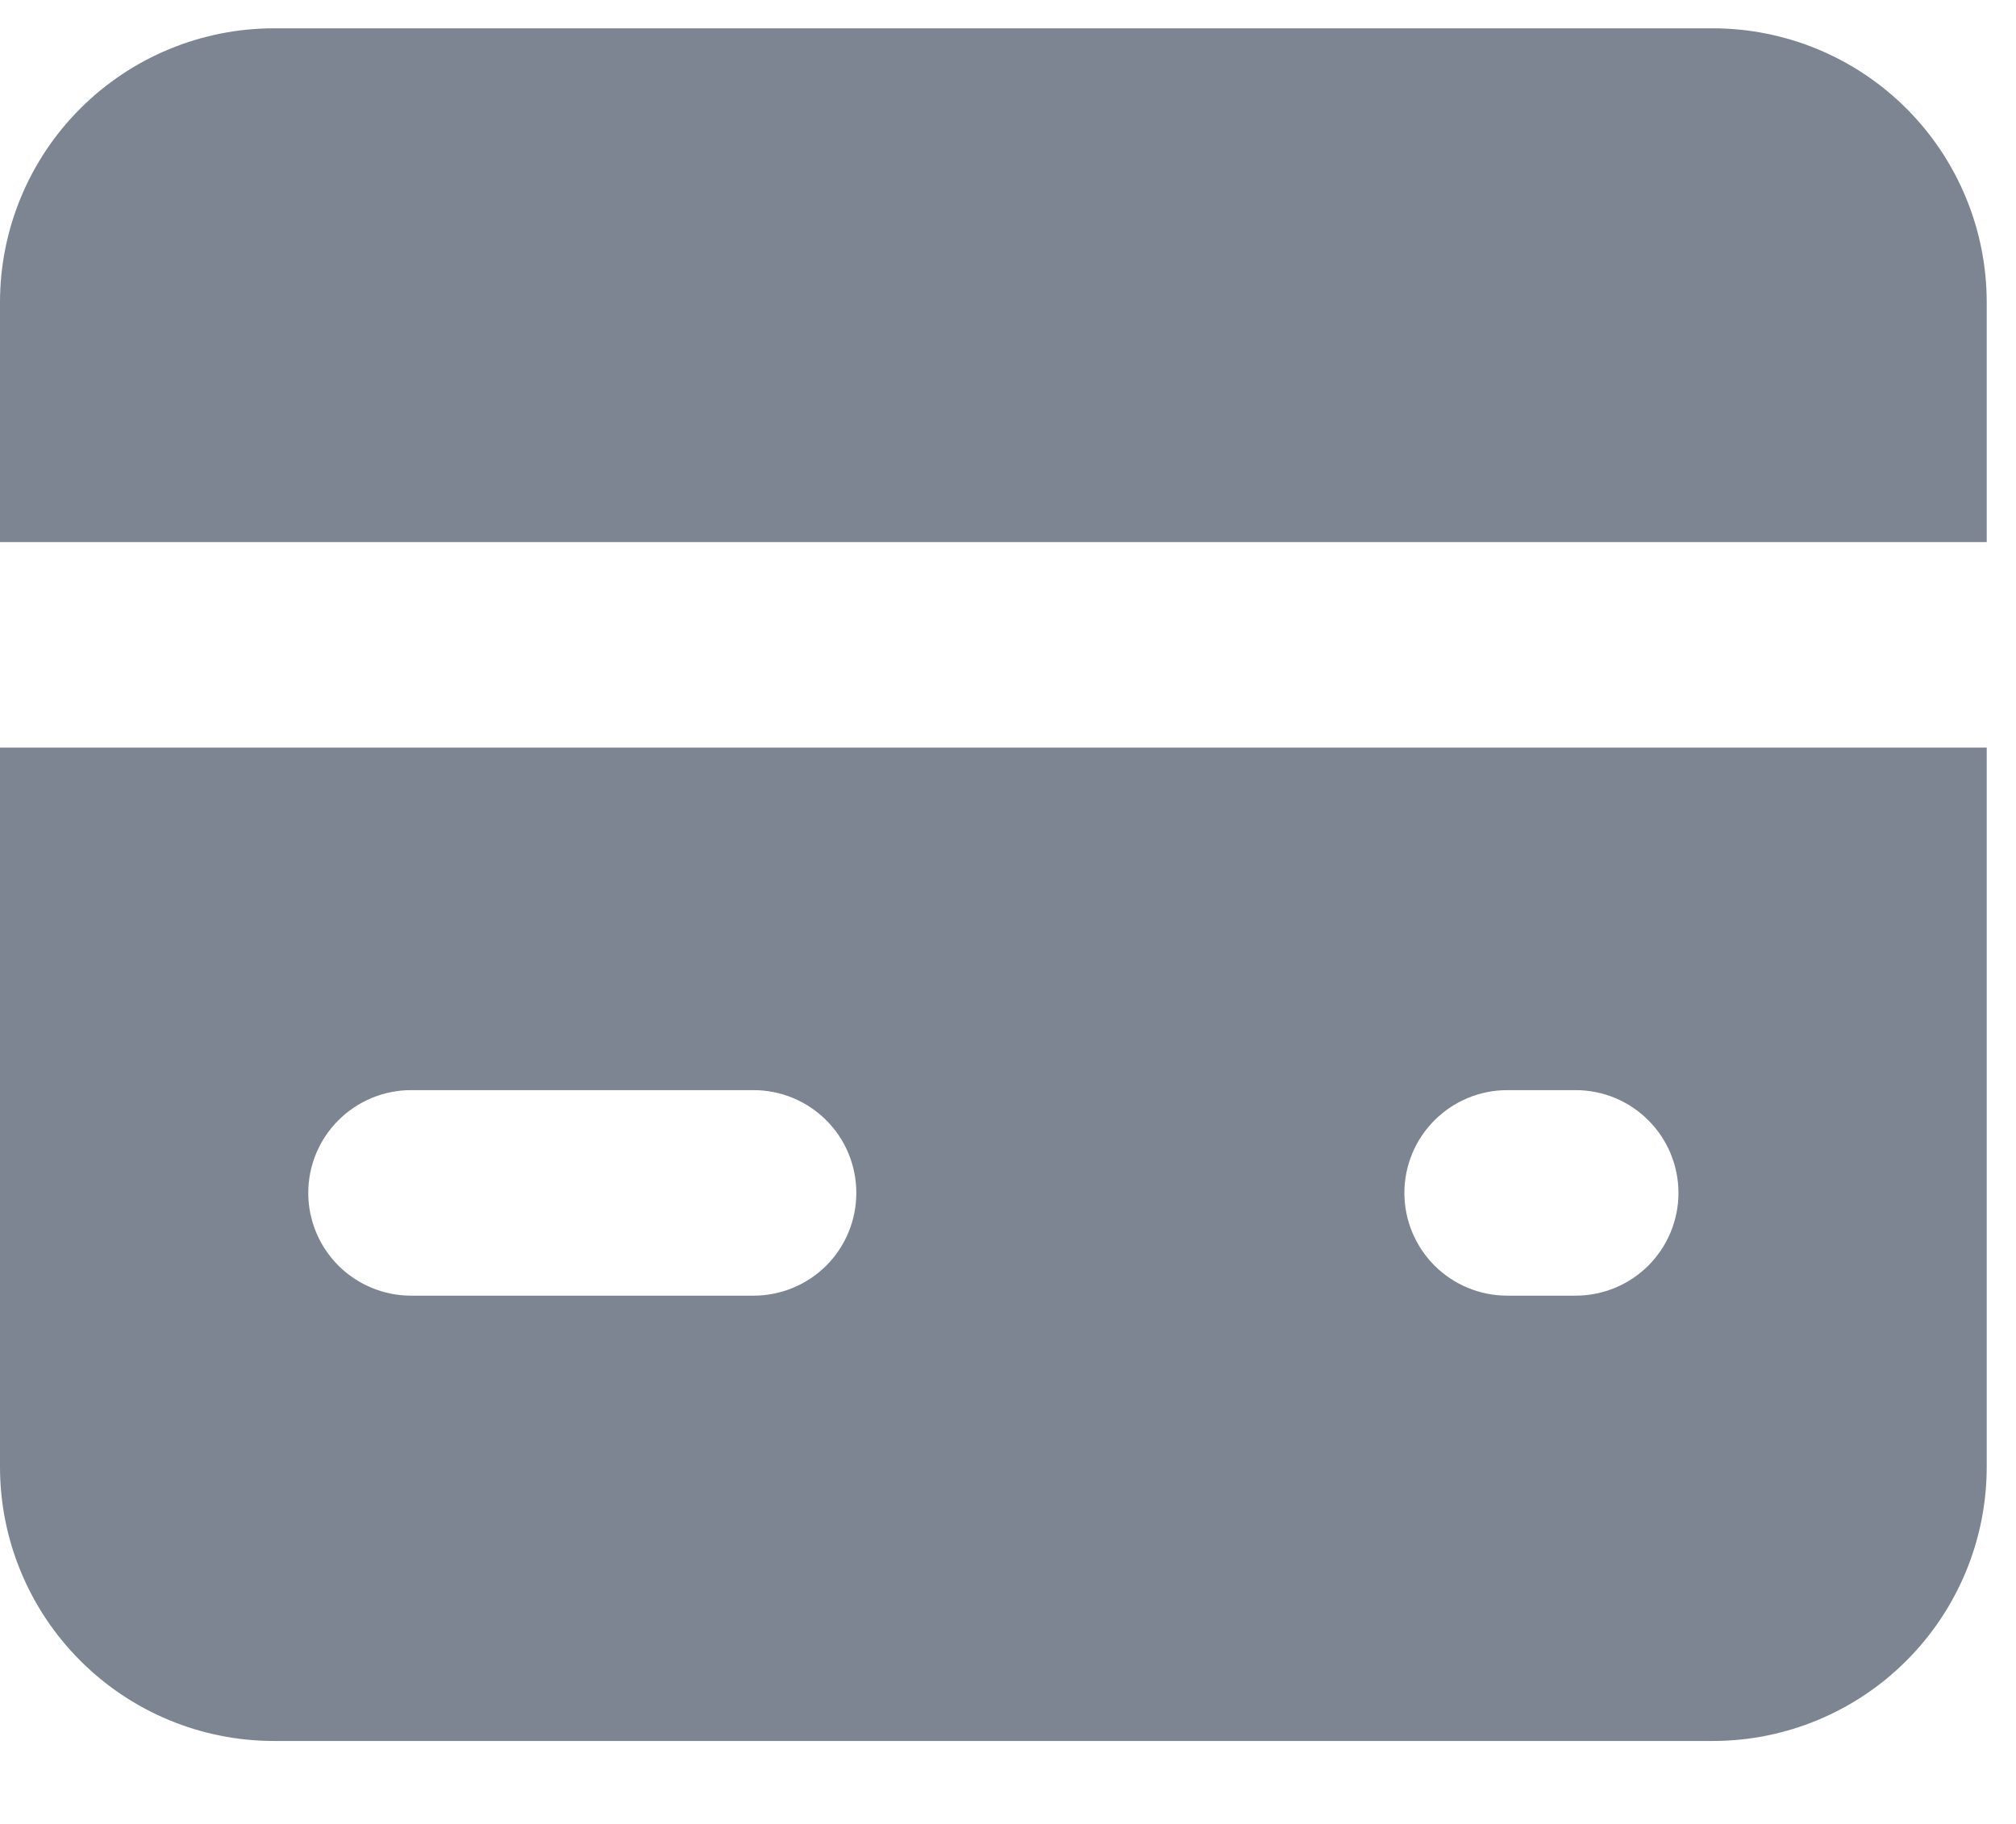 <svg width="21" height="19" viewBox="0 0 21 19" fill="none" xmlns="http://www.w3.org/2000/svg">
<path d="M0 7.788V15.281C0 16.038 0.301 16.764 0.836 17.299C1.371 17.835 2.097 18.136 2.854 18.136H17.841C18.598 18.136 19.324 17.835 19.859 17.299C20.394 16.764 20.695 16.038 20.695 15.281V7.788H0ZM4.282 13.497C3.998 13.497 3.726 13.384 3.525 13.184C3.324 12.983 3.211 12.71 3.211 12.427C3.211 12.143 3.324 11.87 3.525 11.67C3.726 11.469 3.998 11.356 4.282 11.356H7.85C8.134 11.356 8.406 11.469 8.607 11.67C8.808 11.87 8.92 12.143 8.92 12.427C8.92 12.71 8.808 12.983 8.607 13.184C8.406 13.384 8.134 13.497 7.85 13.497H4.282ZM15.7 13.497C15.416 13.497 15.144 13.384 14.943 13.184C14.742 12.983 14.629 12.71 14.629 12.427C14.629 12.143 14.742 11.87 14.943 11.67C15.144 11.469 15.416 11.356 15.7 11.356H16.413C16.697 11.356 16.97 11.469 17.17 11.67C17.371 11.87 17.484 12.143 17.484 12.427C17.484 12.71 17.371 12.983 17.17 13.184C16.97 13.384 16.697 13.497 16.413 13.497H15.7Z" fill="#7D8592"/>
<path d="M0 5.647H20.695V3.149C20.695 2.392 20.394 1.666 19.859 1.131C19.324 0.596 18.598 0.295 17.841 0.295H2.854C2.097 0.295 1.371 0.596 0.836 1.131C0.301 1.666 0 2.392 0 3.149V5.647Z" fill="#7D8592"/>
</svg>
